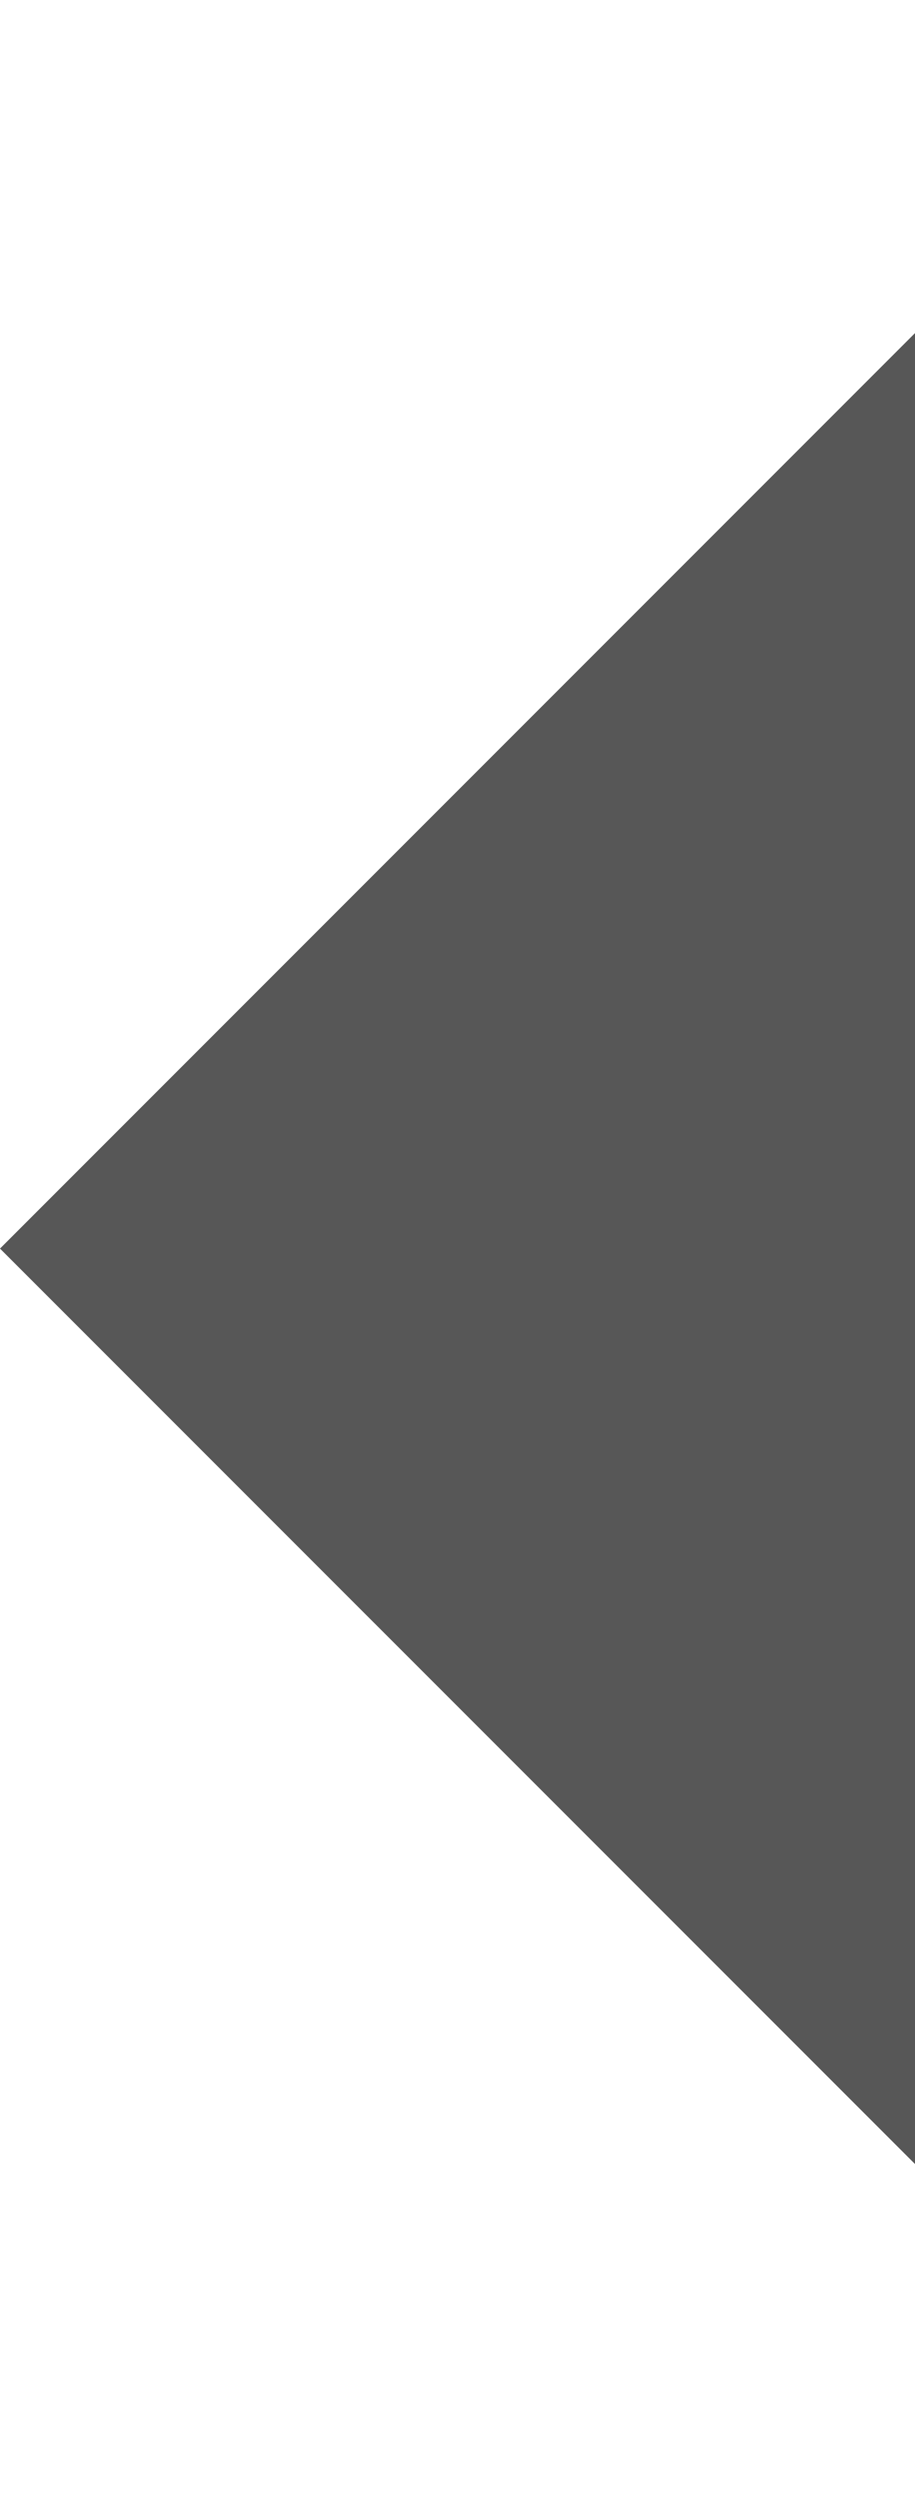 <svg width="52" height="142" viewBox="0 0 52 142" fill="none" xmlns="http://www.w3.org/2000/svg">
<path d="M70.92 0L0 70.92L70.92 141.839L97.514 115.244L53.19 70.92L97.514 26.595L70.92 0Z" fill="#2D2D2D" fill-opacity="0.8"/>
</svg>
